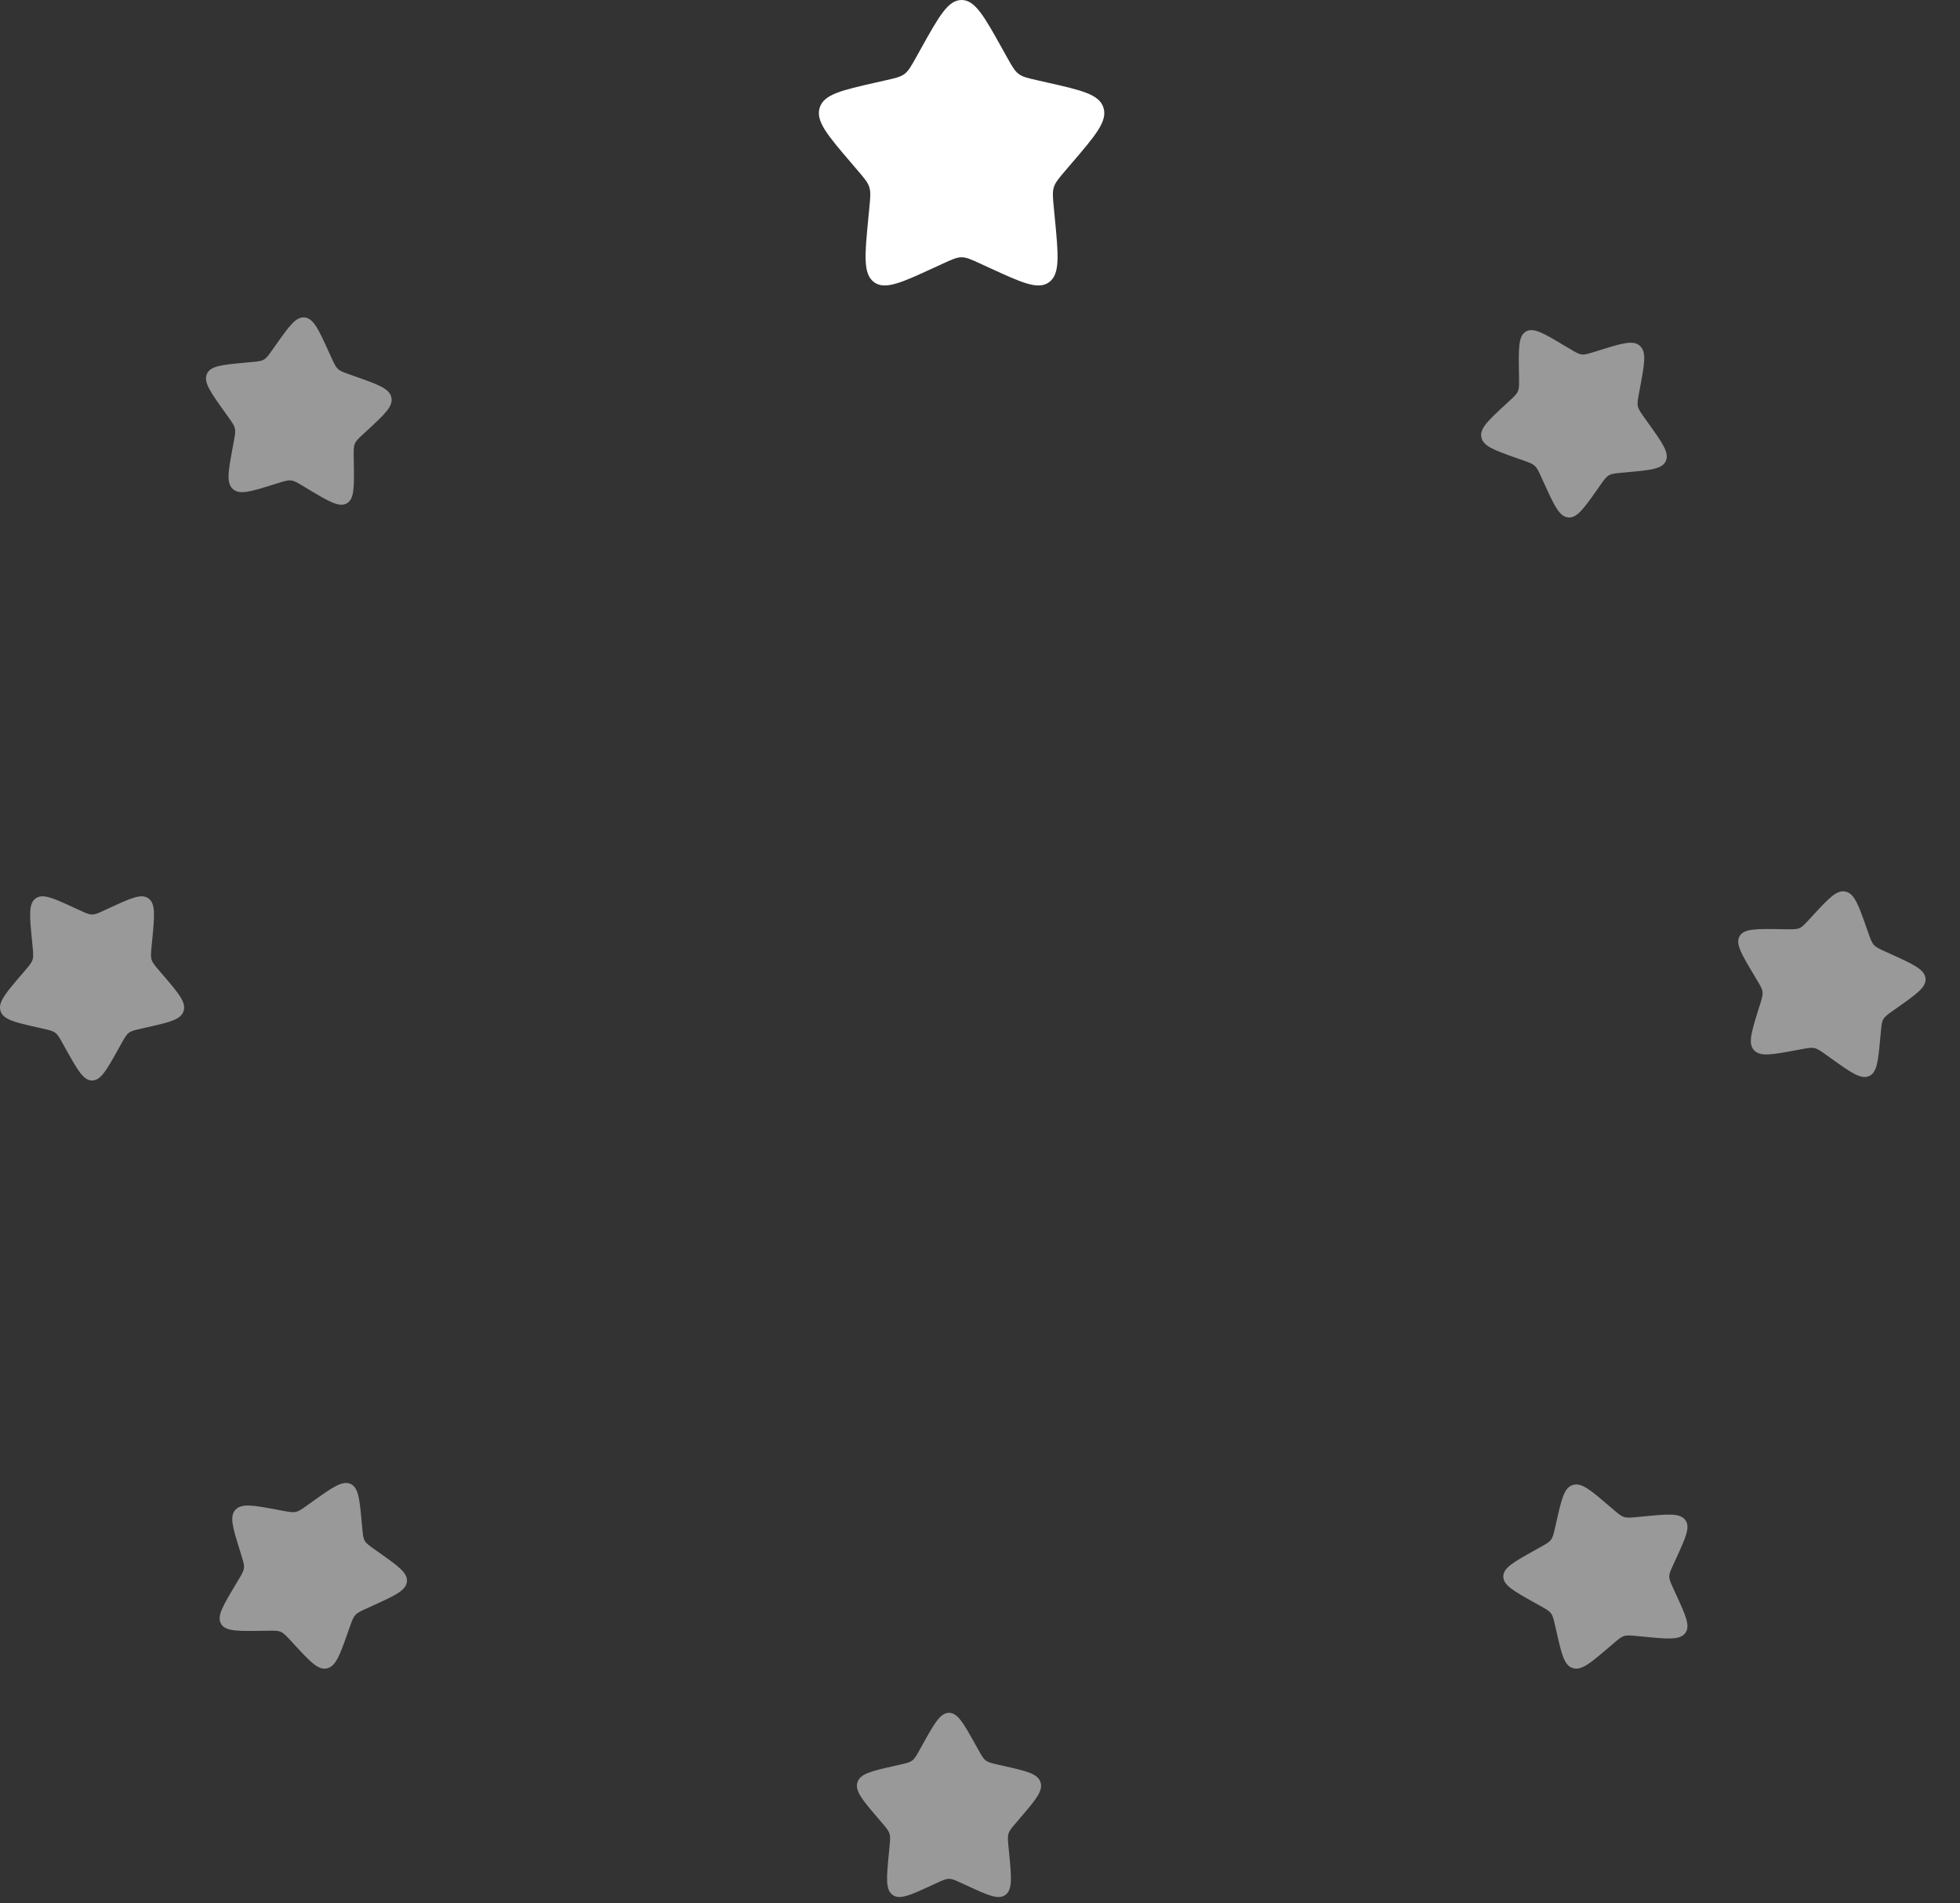 <svg width="103" height="100" viewBox="0 0 103 100" fill="none" xmlns="http://www.w3.org/2000/svg">
<rect x="0" y="0" width="103" height="100" fill="#333333" stroke="none"/>
<path d="M18.594 24.331C18.613 25.59 18.623 26.219 18.226 26.448C17.829 26.678 17.289 26.355 16.208 25.709L15.929 25.542C15.622 25.358 15.468 25.267 15.299 25.245C15.13 25.224 14.964 25.275 14.633 25.378L14.332 25.472C13.166 25.834 12.584 26.015 12.233 25.691C11.883 25.368 11.997 24.754 12.226 23.527L12.284 23.209C12.349 22.86 12.382 22.686 12.343 22.515C12.305 22.345 12.2 22.198 11.99 21.904L11.799 21.636C11.059 20.601 10.69 20.084 10.87 19.655C11.05 19.226 11.661 19.169 12.883 19.056L13.199 19.027C13.546 18.995 13.72 18.979 13.865 18.895C14.01 18.811 14.111 18.669 14.312 18.384L14.495 18.125C15.204 17.124 15.558 16.623 16.02 16.681C16.482 16.74 16.745 17.319 17.272 18.476L17.408 18.776C17.558 19.105 17.633 19.269 17.761 19.388C17.889 19.506 18.056 19.565 18.391 19.683L18.695 19.791C19.872 20.207 20.461 20.415 20.566 20.88C20.671 21.345 20.223 21.759 19.327 22.588L19.095 22.802C18.841 23.037 18.713 23.155 18.647 23.312C18.581 23.469 18.584 23.648 18.589 24.006L18.594 24.331Z" fill="white" fill-opacity="0.5"/>
<path d="M13.733 85.691C12.474 85.71 11.845 85.719 11.616 85.323C11.387 84.926 11.71 84.385 12.355 83.305L12.523 83.025C12.706 82.719 12.798 82.565 12.819 82.396C12.841 82.227 12.789 82.061 12.686 81.73L12.593 81.428C12.231 80.263 12.05 79.68 12.373 79.33C12.697 78.98 13.311 79.094 14.538 79.322L14.855 79.381C15.204 79.446 15.379 79.478 15.549 79.44C15.72 79.402 15.867 79.296 16.16 79.087L16.428 78.895C17.463 78.156 17.981 77.787 18.41 77.967C18.839 78.147 18.895 78.758 19.008 79.98L19.037 80.296C19.069 80.643 19.085 80.816 19.169 80.962C19.253 81.107 19.396 81.208 19.68 81.409L19.939 81.592C20.941 82.301 21.441 82.655 21.383 83.117C21.325 83.579 20.746 83.842 19.588 84.368L19.289 84.505C18.96 84.654 18.795 84.729 18.677 84.858C18.558 84.986 18.499 85.153 18.381 85.488L18.273 85.792C17.858 86.969 17.649 87.558 17.184 87.663C16.719 87.768 16.305 87.32 15.477 86.424L15.262 86.192C15.027 85.937 14.909 85.81 14.752 85.744C14.595 85.678 14.416 85.681 14.059 85.686L13.733 85.691Z" fill="white" fill-opacity="0.5"/>
<path d="M6.216 55.125C5.603 56.224 5.297 56.774 4.839 56.774C4.381 56.774 4.074 56.224 3.461 55.125L3.303 54.84C3.128 54.528 3.041 54.372 2.906 54.269C2.77 54.166 2.601 54.127 2.263 54.051L1.955 53.981C0.764 53.712 0.169 53.577 0.028 53.122C-0.114 52.667 0.292 52.192 1.103 51.244L1.313 50.998C1.544 50.728 1.659 50.594 1.711 50.427C1.763 50.26 1.745 50.08 1.711 49.721L1.679 49.393C1.556 48.127 1.495 47.494 1.865 47.213C2.236 46.931 2.793 47.188 3.908 47.701L4.196 47.834C4.513 47.98 4.671 48.053 4.839 48.053C5.007 48.053 5.165 47.98 5.482 47.834L5.77 47.701C6.884 47.188 7.441 46.931 7.812 47.213C8.183 47.494 8.121 48.127 7.999 49.393L7.967 49.721C7.932 50.08 7.915 50.26 7.967 50.427C8.018 50.594 8.134 50.728 8.364 50.998L8.574 51.244C9.386 52.192 9.791 52.667 9.65 53.122C9.508 53.577 8.913 53.712 7.723 53.981L7.415 54.051C7.077 54.127 6.908 54.166 6.772 54.269C6.636 54.372 6.549 54.528 6.375 54.84L6.216 55.125Z" fill="white" fill-opacity="0.5"/>
<path d="M48.493 91.649C49.106 90.55 49.413 90 49.871 90C50.329 90 50.636 90.55 51.248 91.649L51.407 91.933C51.581 92.246 51.668 92.403 51.804 92.505C51.94 92.608 52.109 92.646 52.447 92.723L52.755 92.793C53.945 93.062 54.54 93.197 54.682 93.652C54.823 94.107 54.418 94.582 53.606 95.53L53.396 95.776C53.166 96.046 53.051 96.181 52.999 96.347C52.947 96.514 52.964 96.694 52.999 97.053L53.031 97.381C53.154 98.647 53.215 99.28 52.844 99.561C52.474 99.843 51.916 99.587 50.802 99.073L50.514 98.941C50.197 98.795 50.039 98.722 49.871 98.722C49.703 98.722 49.545 98.795 49.228 98.941L48.94 99.073C47.825 99.587 47.268 99.843 46.898 99.561C46.527 99.28 46.588 98.647 46.711 97.381L46.743 97.053C46.778 96.694 46.795 96.514 46.743 96.347C46.691 96.181 46.576 96.046 46.345 95.776L46.136 95.53C45.324 94.582 44.918 94.107 45.06 93.652C45.202 93.197 45.797 93.062 46.987 92.793L47.295 92.723C47.633 92.646 47.802 92.608 47.938 92.505C48.074 92.403 48.161 92.246 48.335 91.933L48.493 91.649Z" fill="white" fill-opacity="0.5"/>
<path d="M48.397 2.556C49.347 0.852 49.822 0 50.532 0C51.242 0 51.717 0.852 52.667 2.556L52.913 2.997C53.183 3.481 53.318 3.724 53.529 3.883C53.739 4.043 54.001 4.102 54.525 4.221L55.003 4.329C56.847 4.746 57.77 4.955 57.989 5.661C58.209 6.366 57.58 7.102 56.322 8.572L55.997 8.953C55.639 9.371 55.461 9.58 55.38 9.838C55.3 10.097 55.327 10.376 55.381 10.933L55.43 11.441C55.62 13.403 55.715 14.384 55.141 14.82C54.566 15.256 53.703 14.859 51.975 14.063L51.529 13.858C51.038 13.632 50.792 13.519 50.532 13.519C50.272 13.519 50.027 13.632 49.536 13.858L49.089 14.063C47.362 14.859 46.498 15.256 45.923 14.82C45.349 14.384 45.444 13.403 45.634 11.441L45.684 10.933C45.737 10.376 45.764 10.097 45.684 9.838C45.604 9.58 45.425 9.371 45.068 8.953L44.742 8.572C43.485 7.102 42.856 6.366 43.075 5.661C43.295 4.955 44.217 4.746 46.062 4.329L46.539 4.221C47.063 4.102 47.325 4.043 47.536 3.883C47.746 3.724 47.881 3.481 48.151 2.997L48.397 2.556Z" fill="white"/>
<path d="M92.159 51.208C91.513 50.127 91.19 49.587 91.419 49.19C91.648 48.794 92.278 48.803 93.536 48.822L93.862 48.827C94.22 48.832 94.398 48.835 94.555 48.769C94.713 48.703 94.831 48.575 95.066 48.321L95.28 48.089C96.108 47.193 96.522 46.745 96.988 46.85C97.453 46.955 97.661 47.543 98.077 48.721L98.184 49.025C98.302 49.36 98.362 49.527 98.48 49.655C98.599 49.783 98.763 49.858 99.092 50.008L99.392 50.144C100.549 50.671 101.128 50.934 101.187 51.396C101.245 51.858 100.744 52.212 99.742 52.921L99.483 53.104C99.199 53.305 99.056 53.406 98.972 53.551C98.889 53.697 98.872 53.87 98.841 54.217L98.811 54.533C98.699 55.755 98.642 56.366 98.213 56.546C97.784 56.726 97.267 56.357 96.232 55.618L95.964 55.426C95.67 55.217 95.523 55.111 95.352 55.073C95.182 55.034 95.008 55.067 94.659 55.132L94.341 55.191C93.114 55.419 92.5 55.533 92.177 55.183C91.853 54.832 92.034 54.25 92.396 53.084L92.49 52.783C92.592 52.452 92.644 52.286 92.623 52.117C92.601 51.948 92.509 51.795 92.326 51.488L92.159 51.208Z" fill="white" fill-opacity="0.5"/>
<path d="M80.649 84.216C79.55 83.603 79 83.297 79 82.839C79 82.381 79.55 82.074 80.649 81.461L80.933 81.302C81.246 81.128 81.403 81.041 81.505 80.906C81.608 80.77 81.646 80.601 81.723 80.263L81.793 79.955C82.062 78.764 82.197 78.17 82.652 78.028C83.107 77.886 83.582 78.292 84.53 79.103L84.776 79.313C85.046 79.544 85.181 79.659 85.347 79.711C85.514 79.763 85.694 79.745 86.053 79.71L86.381 79.679C87.647 79.556 88.28 79.495 88.561 79.865C88.843 80.236 88.586 80.793 88.073 81.908L87.941 82.196C87.795 82.512 87.722 82.671 87.722 82.839C87.722 83.006 87.795 83.165 87.941 83.481L88.073 83.77C88.586 84.884 88.843 85.441 88.561 85.812C88.28 86.183 87.647 86.121 86.381 85.999L86.053 85.967C85.694 85.932 85.514 85.915 85.347 85.966C85.181 86.018 85.046 86.133 84.776 86.365L84.53 86.574C83.582 87.386 83.107 87.791 82.652 87.65C82.197 87.508 82.062 86.913 81.793 85.722L81.723 85.415C81.646 85.077 81.608 84.908 81.505 84.772C81.403 84.636 81.246 84.549 80.933 84.375L80.649 84.216Z" fill="white" fill-opacity="0.5"/>
<path d="M79.822 19.536C79.803 18.278 79.794 17.648 80.19 17.419C80.587 17.19 81.127 17.513 82.208 18.159L82.488 18.326C82.795 18.509 82.948 18.601 83.117 18.623C83.286 18.644 83.452 18.592 83.783 18.49L84.084 18.396C85.25 18.034 85.832 17.853 86.183 18.177C86.533 18.5 86.419 19.114 86.191 20.341L86.132 20.659C86.067 21.008 86.034 21.182 86.073 21.352C86.111 21.523 86.216 21.67 86.427 21.964L86.618 22.232C87.357 23.267 87.726 23.784 87.546 24.213C87.366 24.642 86.755 24.699 85.533 24.811L85.217 24.841C84.87 24.872 84.697 24.889 84.551 24.973C84.406 25.056 84.305 25.199 84.104 25.483L83.921 25.742C83.212 26.744 82.858 27.245 82.396 27.187C81.934 27.128 81.671 26.549 81.144 25.392L81.008 25.092C80.858 24.763 80.783 24.599 80.655 24.48C80.527 24.361 80.36 24.302 80.025 24.184L79.721 24.077C78.543 23.661 77.955 23.453 77.85 22.988C77.745 22.522 78.193 22.108 79.089 21.28L79.321 21.066C79.576 20.831 79.703 20.713 79.769 20.556C79.835 20.398 79.832 20.22 79.827 19.862L79.822 19.536Z" fill="white" fill-opacity="0.5"/>
</svg>

